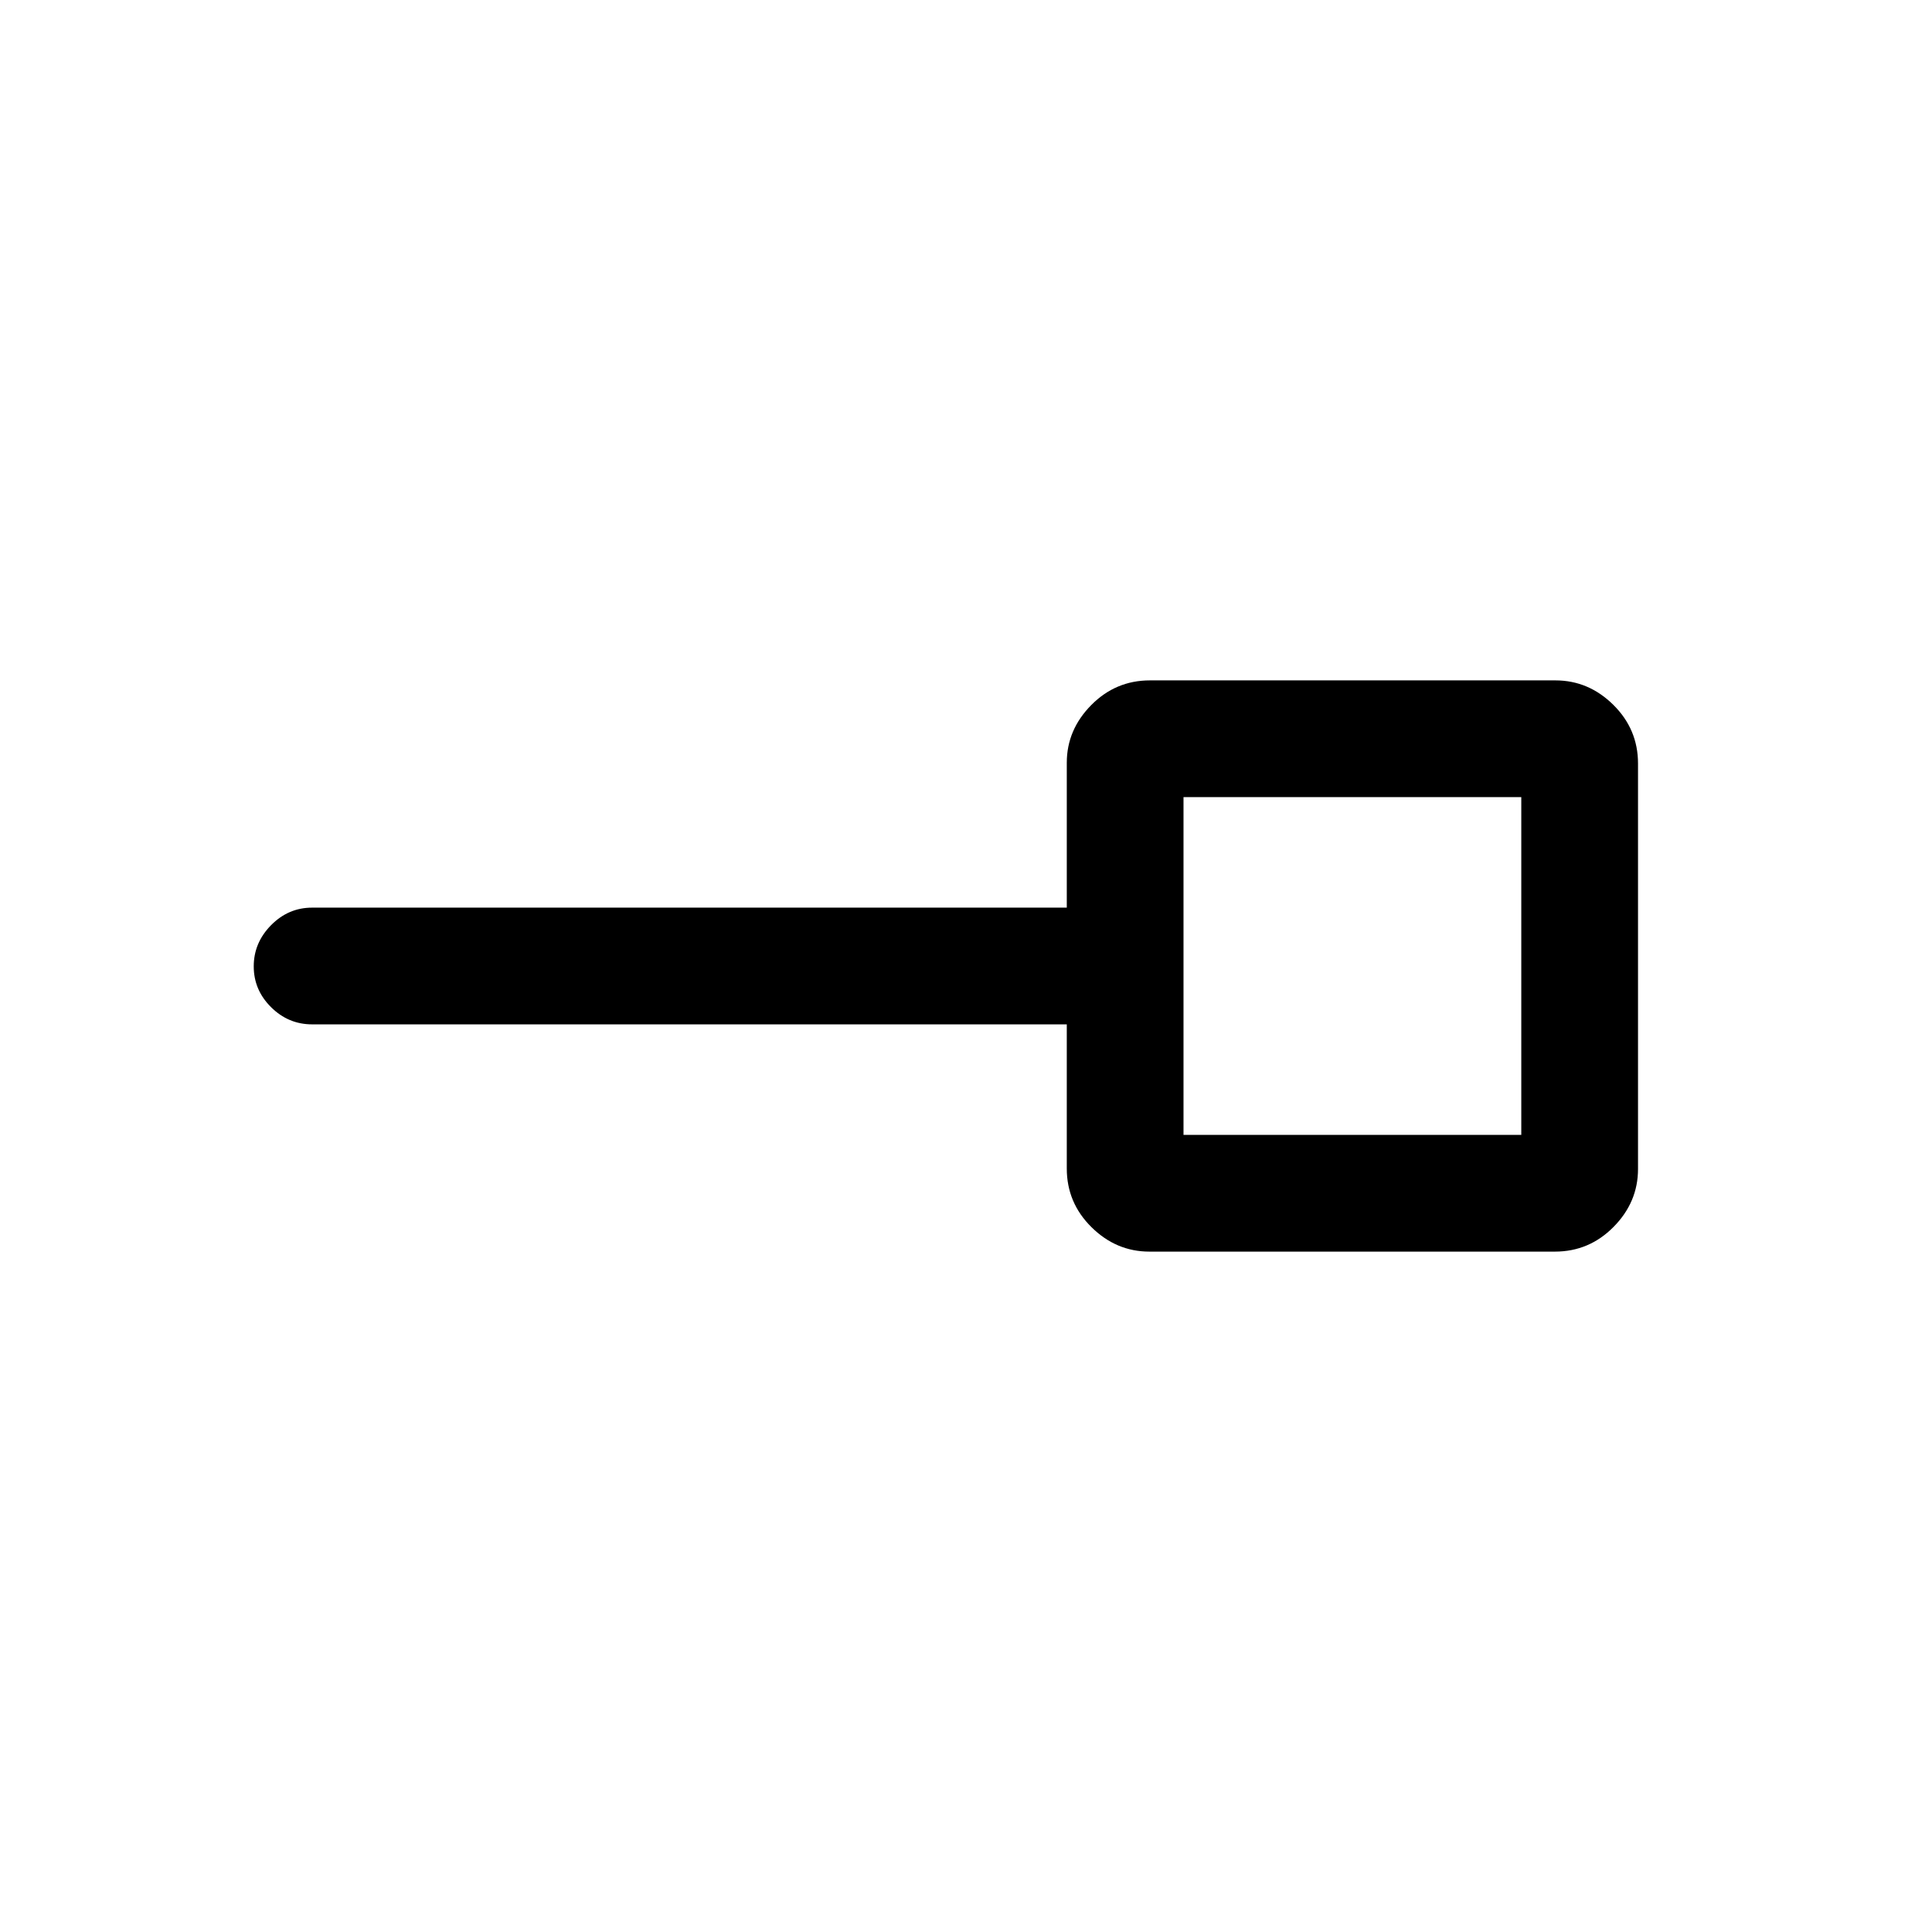 <svg xmlns="http://www.w3.org/2000/svg" height="20" viewBox="0 -960 960 960" width="20"><path d="M588.08-396.08h167.84v-167.84H588.08v167.84Zm-16.95 58q-16.48 0-28.77-12.14-12.28-12.13-12.28-29.16V-451h-375q-11.8 0-20.4-8.55-8.6-8.54-8.6-20.27 0-11.72 8.6-20.45 8.6-8.73 20.4-8.73h375v-72q0-16.35 12.14-28.64 12.13-12.28 29.16-12.28h201.49q16.48 0 28.77 12.14 12.28 12.13 12.28 29.16v201.49q0 16.48-12.14 28.76-12.13 12.29-29.16 12.29H571.13ZM672-480Z"/></svg>